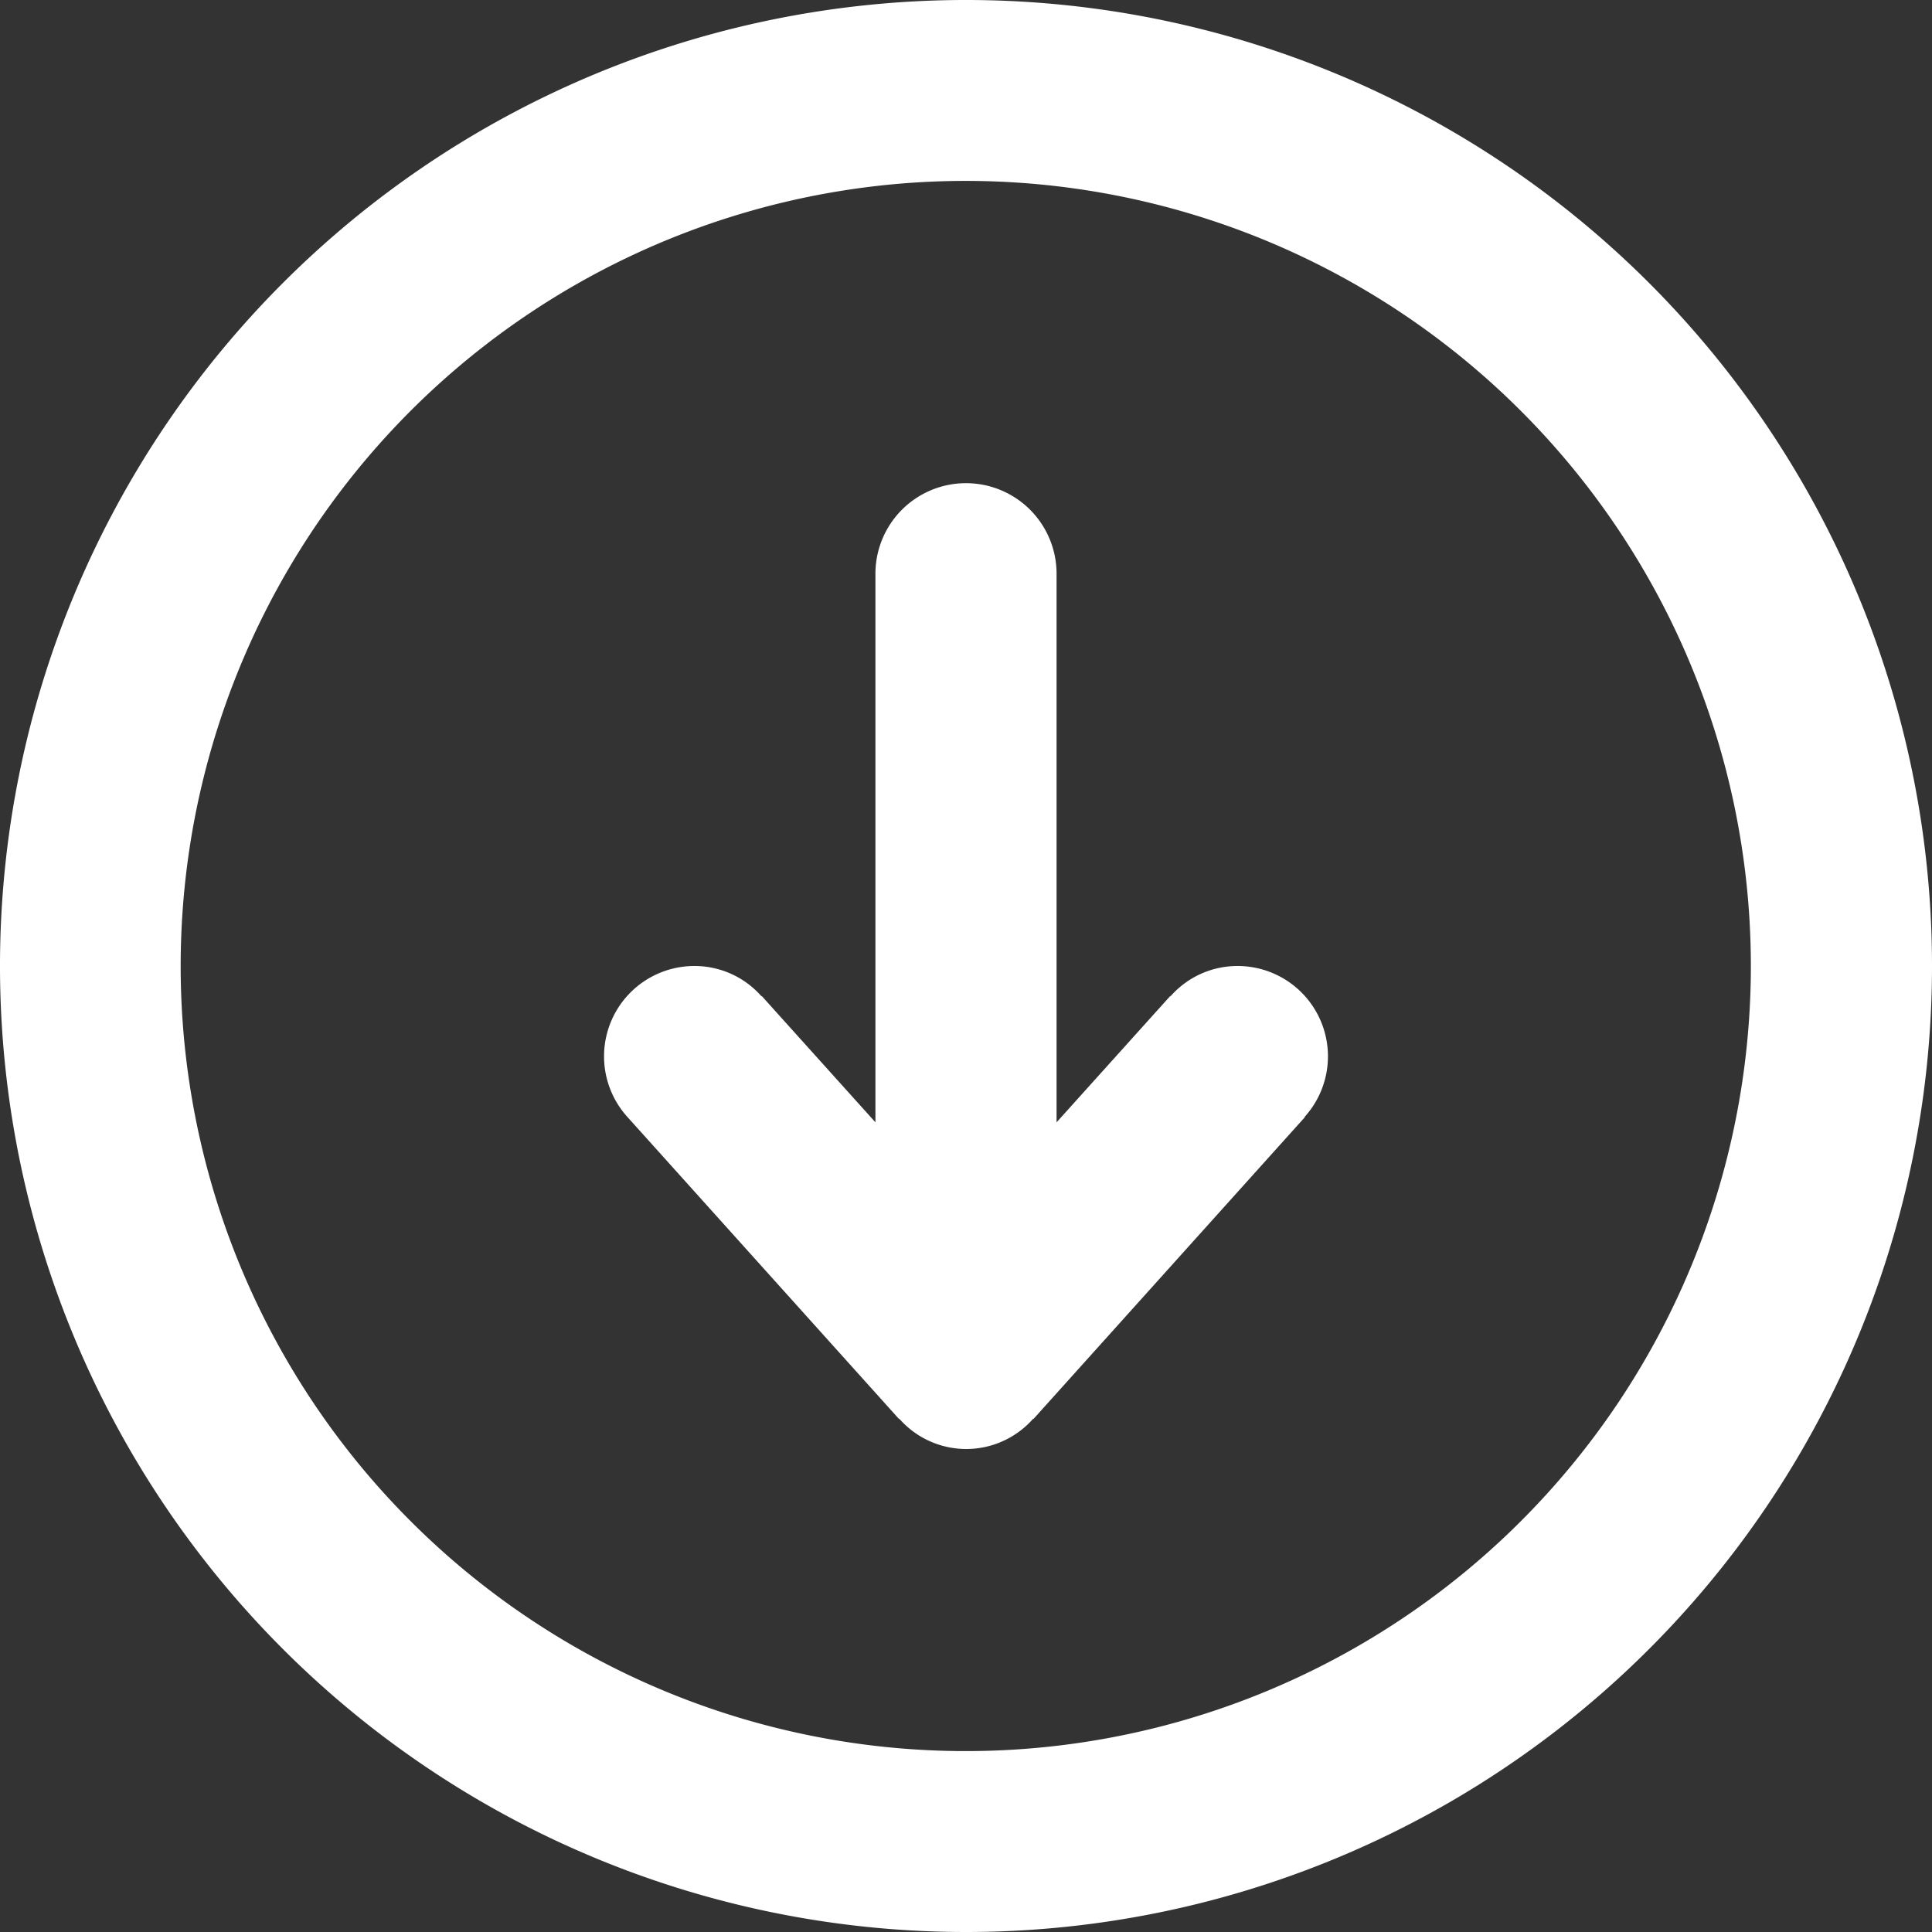 <svg xmlns="http://www.w3.org/2000/svg" width="33" height="33" viewBox="0 0 33 33">
  <rect x="0" y="0" width="33" height="33" fill="#333333" stroke="none"/>
  <defs>
    <style>
      .cls-1 {
        fill: #fff;
        fill-rule: evenodd;
      }
    </style>
  </defs>
  <path class="cls-1" d="M798.5,1476a16.5,16.5,0,1,1,16.5-16.5A16.5,16.5,0,0,1,798.5,1476Zm0-29.91a13.41,13.41,0,1,0,13.406,13.41A13.412,13.412,0,0,0,798.5,1446.09Zm5.79,15.99-4.64,5.16,0-.01a1.523,1.523,0,0,1-2.292,0l0,0.01-4.64-5.16h0a1.543,1.543,0,0,1,1.145-2.58,1.521,1.521,0,0,1,1.146.52l0-.01,1.944,2.16v-9.37a1.547,1.547,0,1,1,3.094,0v9.37l1.944-2.16,0,0.01a1.521,1.521,0,0,1,1.146-.52,1.543,1.543,0,0,1,1.145,2.58h0Z" transform="translate(-782 -1443)"/>
</svg>
